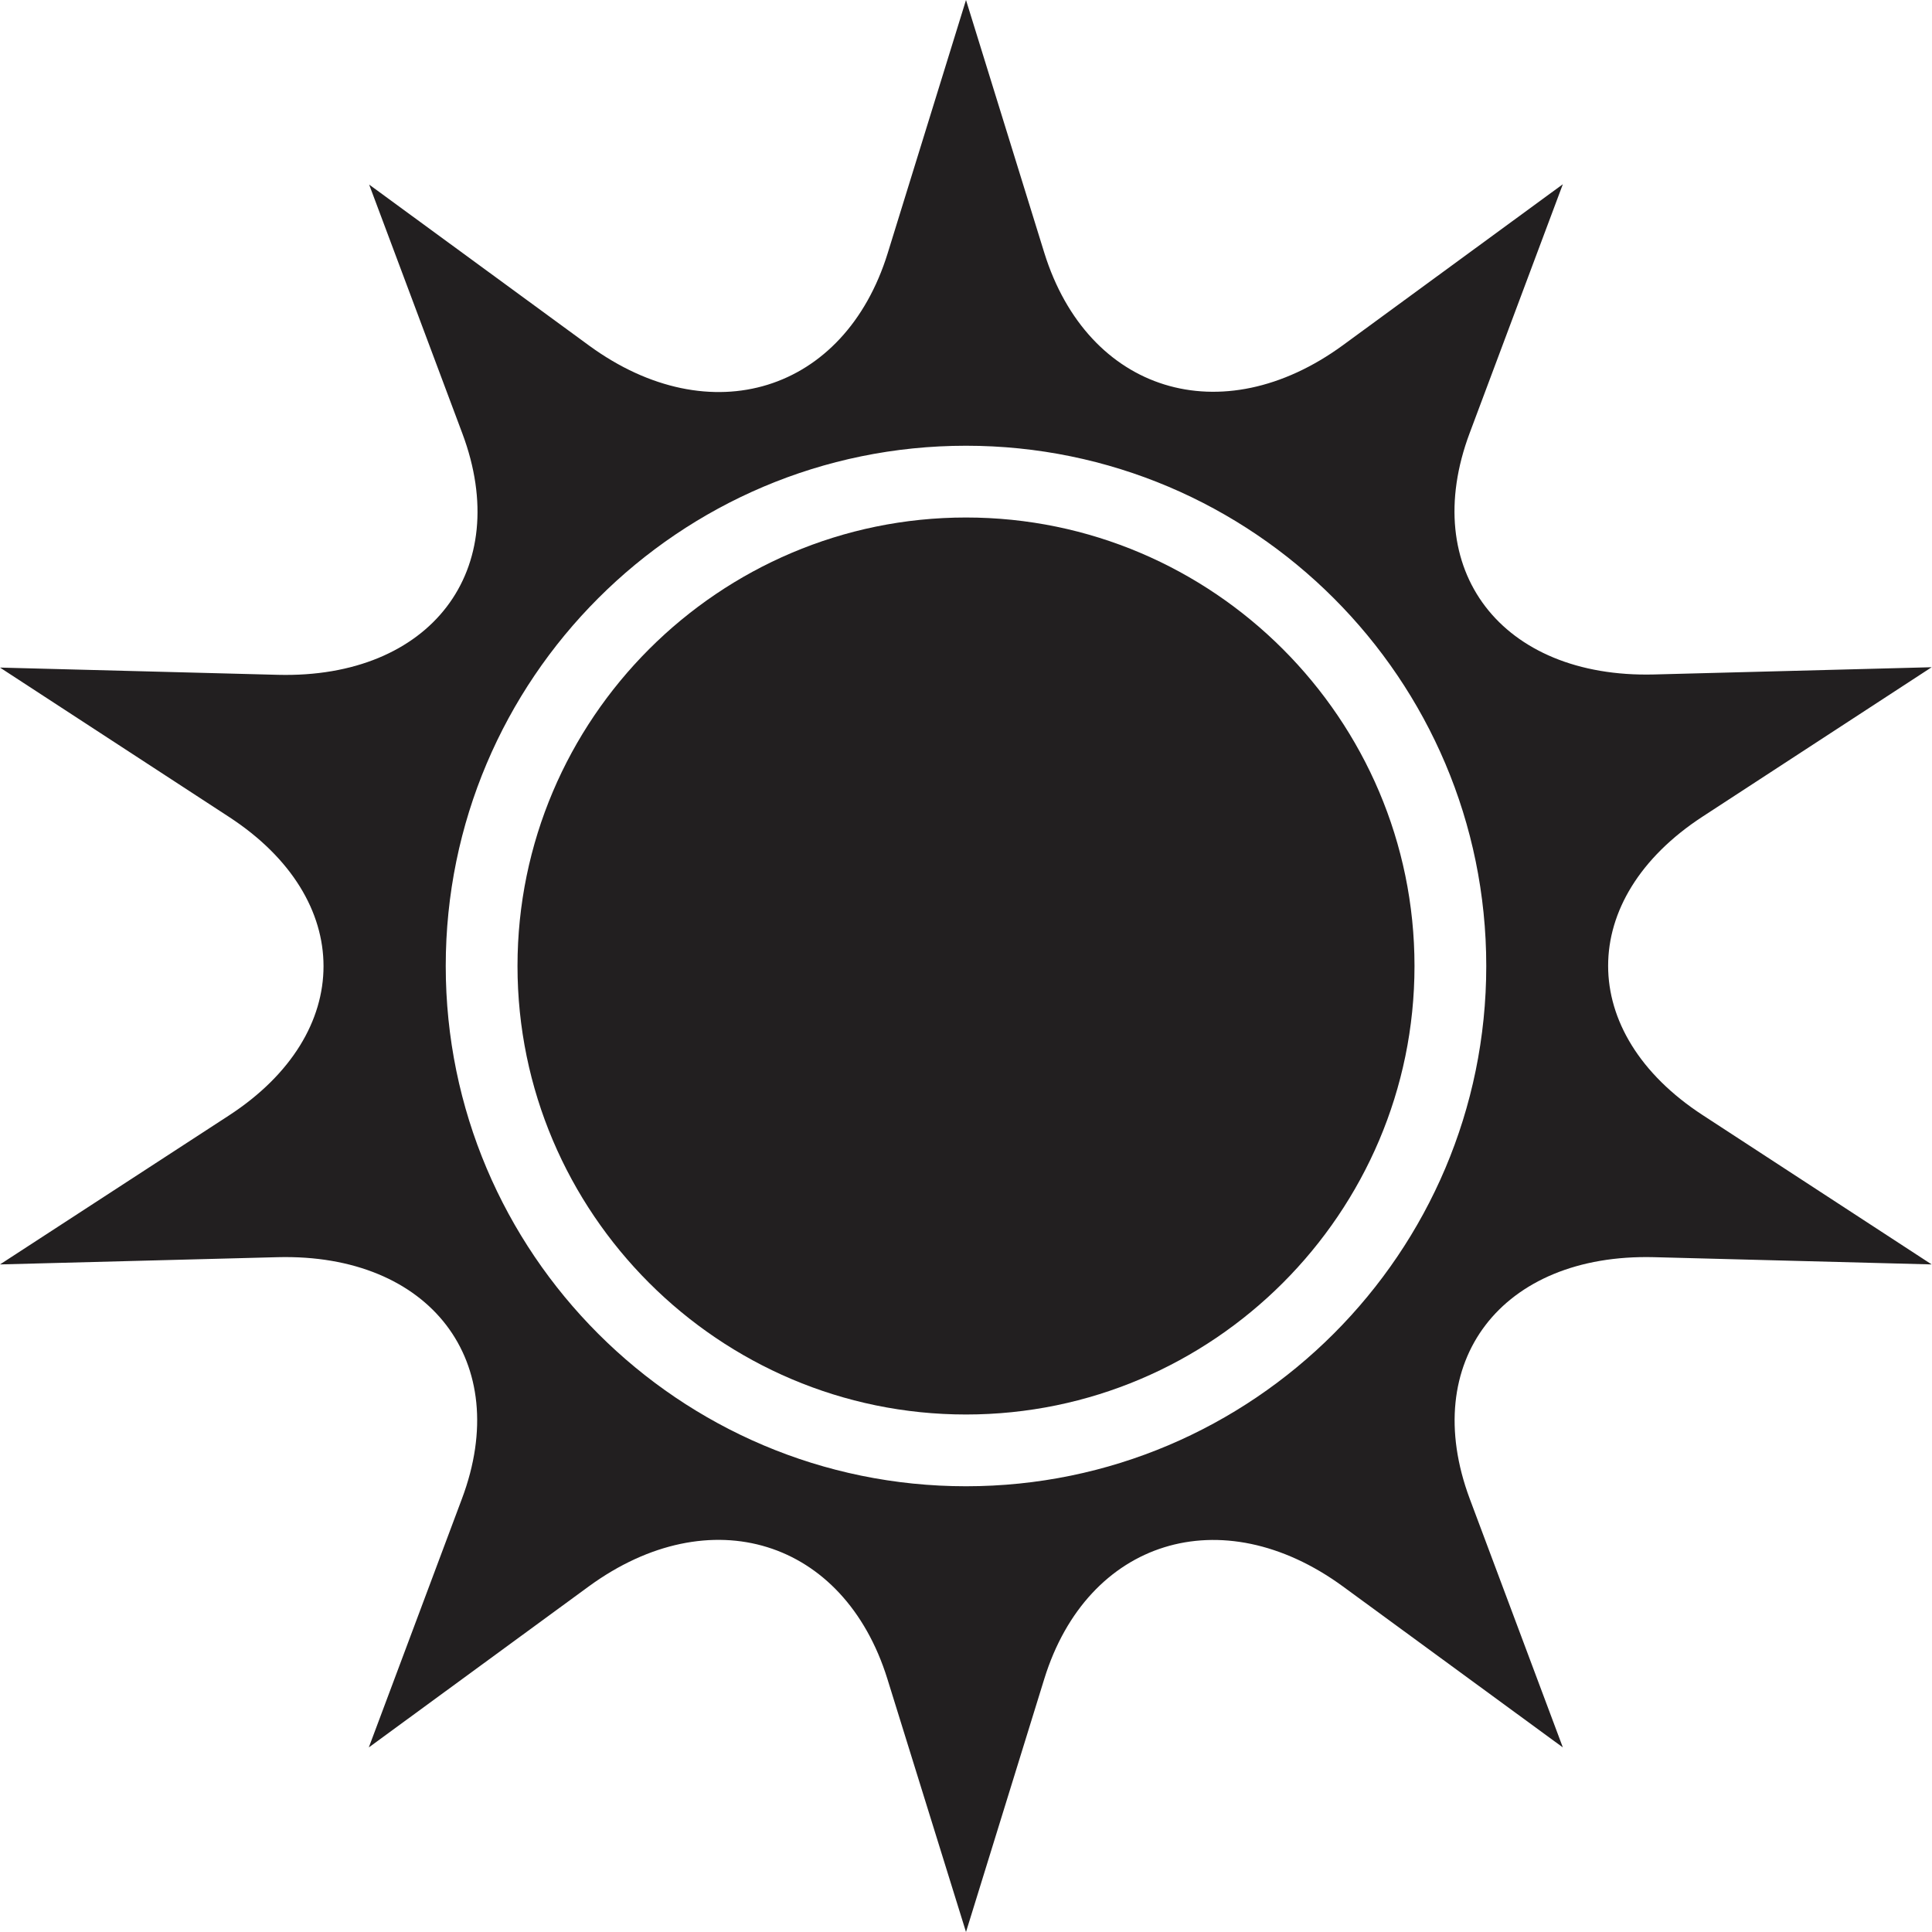 <?xml version="1.0" encoding="utf-8"?>
<!-- Generator: Adobe Illustrator 26.1.0, SVG Export Plug-In . SVG Version: 6.00 Build 0)  -->
<svg version="1.1" id="Camada_1" xmlns="http://www.w3.org/2000/svg" xmlns:xlink="http://www.w3.org/1999/xlink" x="0px" y="0px"
	 viewBox="0 0 560 560" style="enable-background:new 0 0 560 560;" xml:space="preserve">
<style type="text/css">
	.st0{fill:#221F20;}
</style>
<path class="st0" d="M280,410c71.6,0,130-58.4,130-130s-58.4-130-130-130c-71.6,0-130,58.4-130,130C150,351.6,208.4,410,280,410
	L280,410z"/>
<path class="st0" d="M66.4,323.3L0,366.5l80.5-2.1c44.2-1.1,68.3,30.3,53.4,70l-27,72.1l63.8-46.7c35.1-25.6,73.9-13.6,86.5,26.8
	L280,560l22.7-73.4c12.5-40.3,51.4-52.4,86.5-26.8l63.8,46.7l-27-72.1c-14.8-39.7,9.2-71.1,53.4-70l80.5,2.1l-66.4-43.3
	c-36.5-23.8-36.5-62.7,0-86.5l66.4-43.3l-80.5,2.1c-44.2,1.1-68.3-30.3-53.4-70l27-72.1l-63.8,46.7c-35.1,25.6-73.9,13.6-86.5-26.8
	L280,0l-22.7,73.4c-12.5,40.3-51.4,52.4-86.5,26.8l-63.8-46.7l27,72.1c14.9,39.7-9.2,71.1-53.4,70L0,193.5l66.4,43.3
	C102.9,260.6,102.9,299.5,66.4,323.3L66.4,323.3z M280,129.2c83.2,0,150.8,67.6,150.8,150.8c0,83.1-67.6,150.8-150.8,150.8
	c-83.2,0-150.8-67.6-150.8-150.8S196.8,129.2,280,129.2L280,129.2z"/>
</svg>
